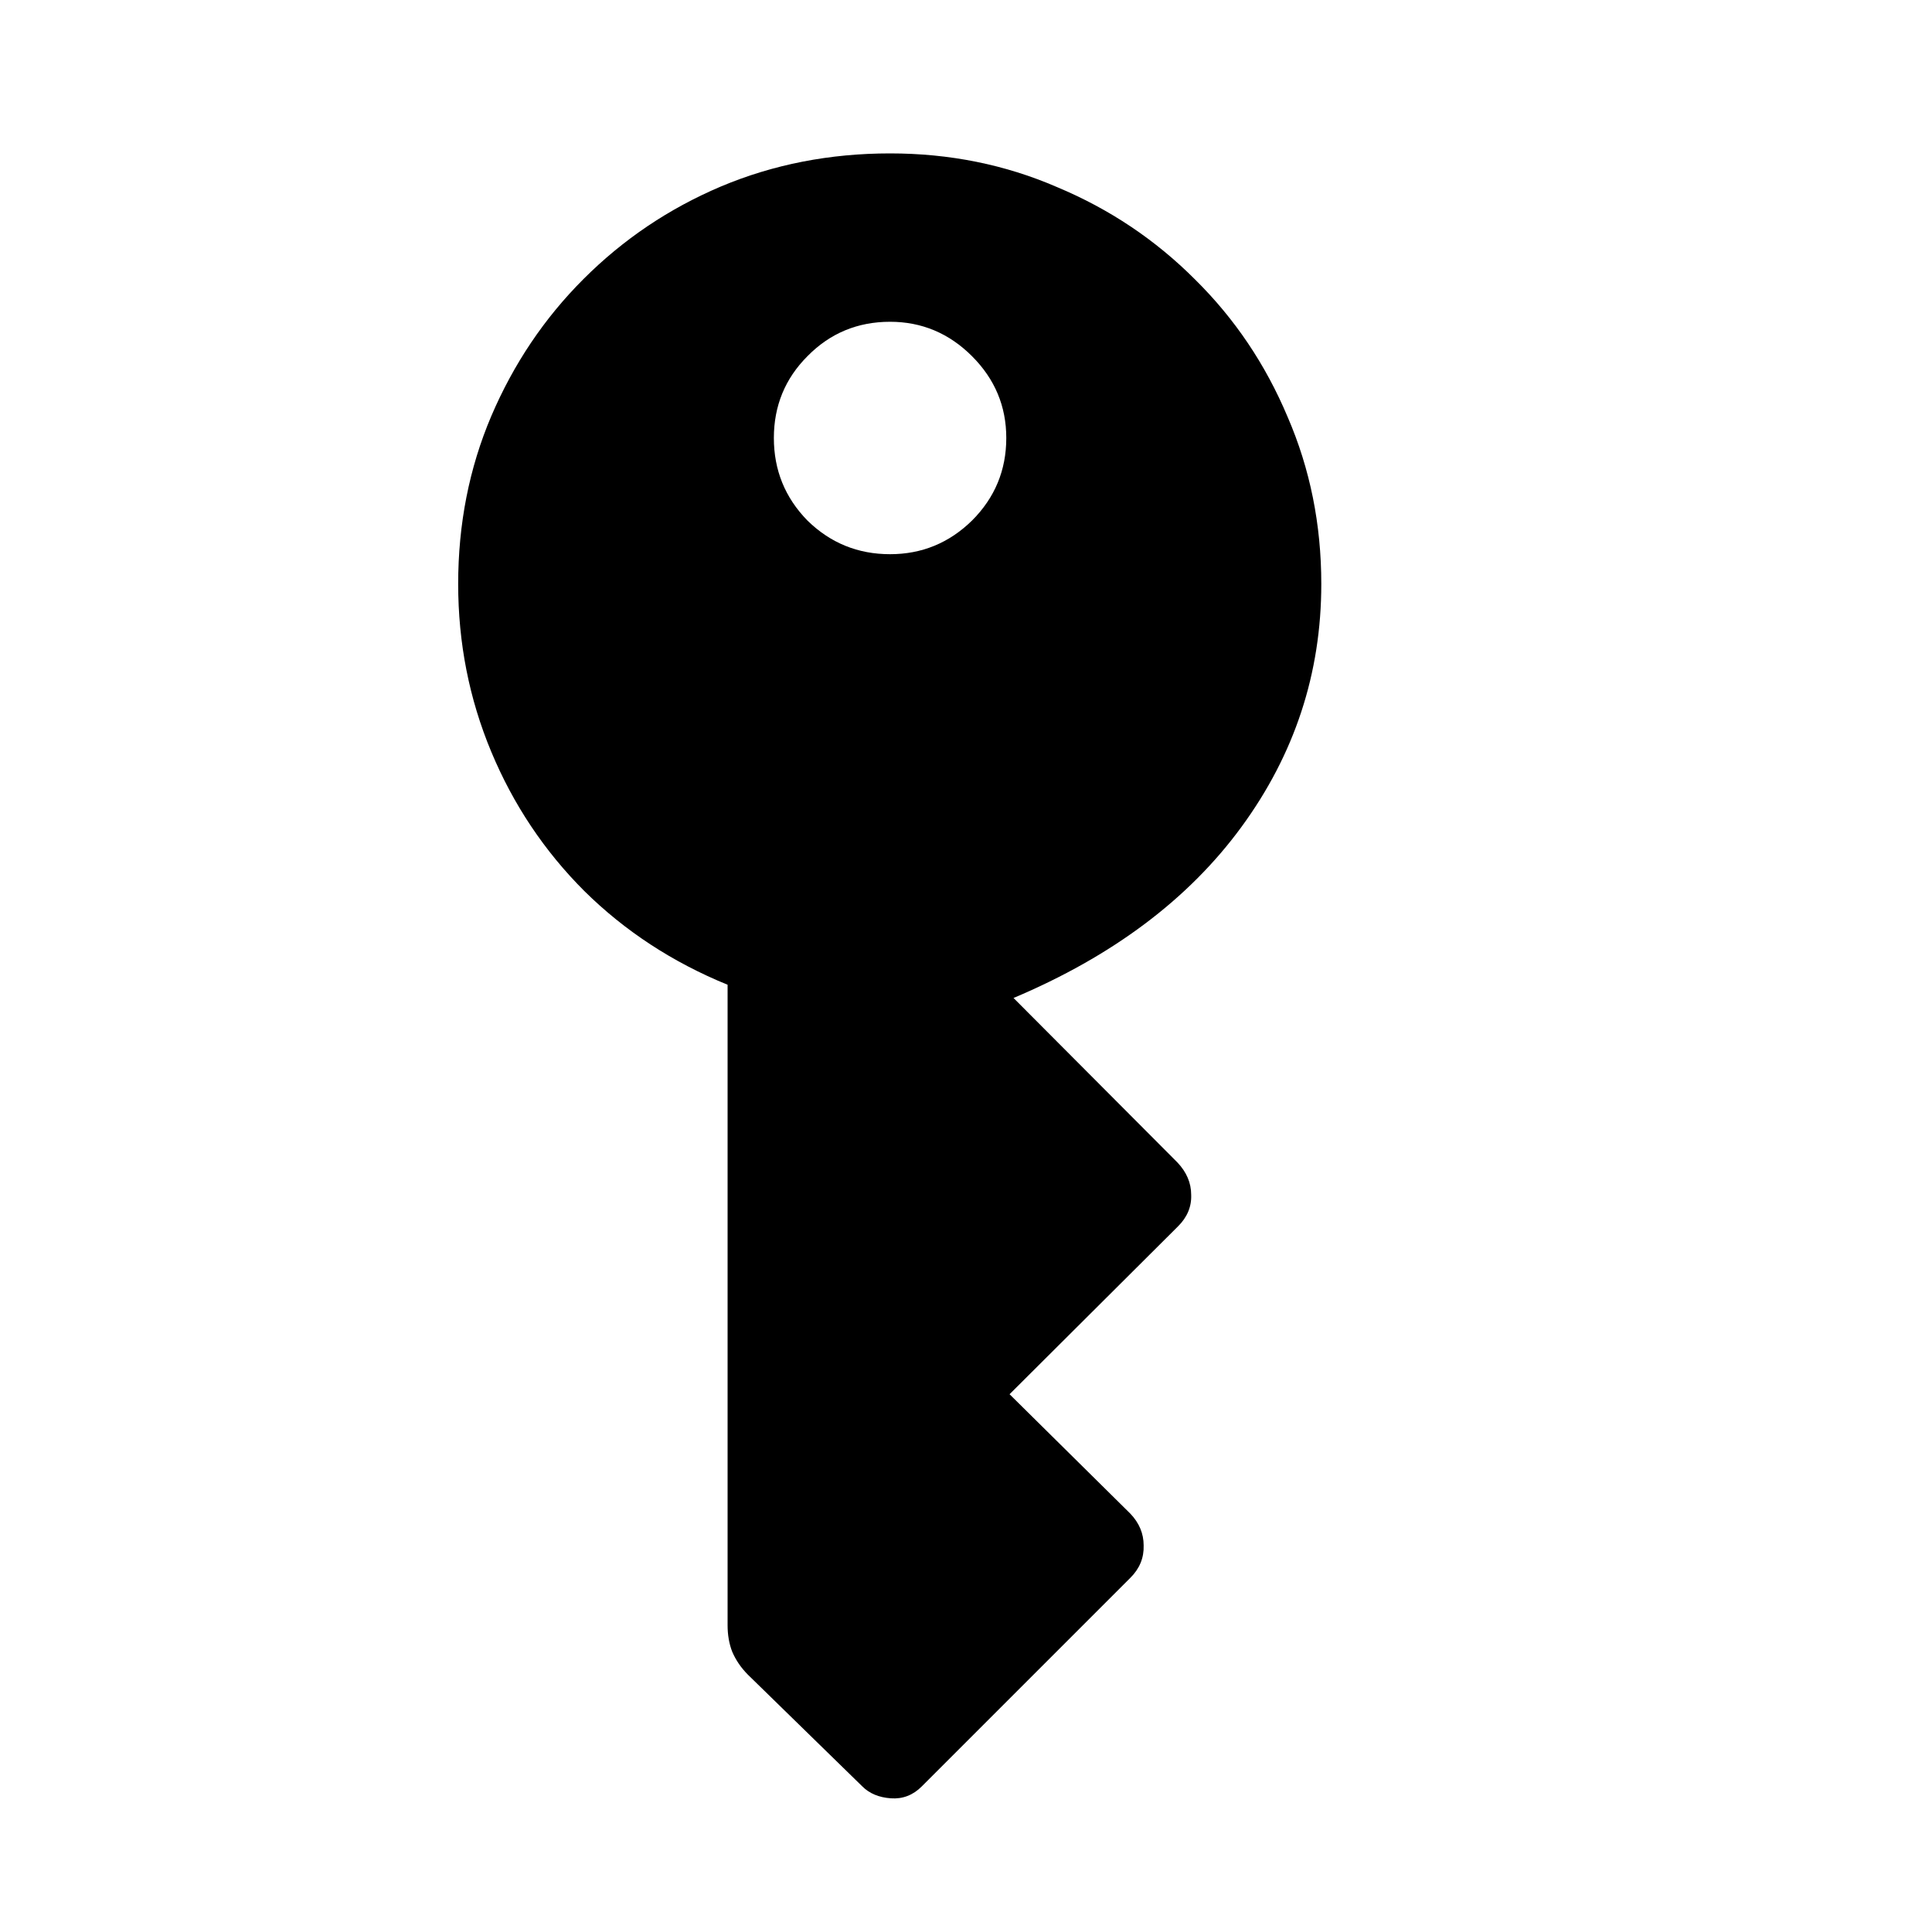 <svg viewBox="0 0 20 20" fill="none" xmlns="http://www.w3.org/2000/svg">
<path d="M9.214 1.588C9.829 1.588 10.406 1.704 10.943 1.937C11.486 2.164 11.962 2.483 12.372 2.894C12.782 3.299 13.101 3.773 13.329 4.315C13.562 4.853 13.678 5.43 13.678 6.045C13.678 6.97 13.402 7.809 12.851 8.561C12.304 9.308 11.518 9.898 10.492 10.331L12.188 12.033C12.283 12.133 12.331 12.245 12.331 12.368C12.336 12.491 12.29 12.601 12.194 12.696L10.451 14.433L11.702 15.67C11.793 15.766 11.839 15.875 11.839 15.998C11.843 16.126 11.798 16.237 11.702 16.333L9.542 18.493C9.451 18.584 9.344 18.625 9.221 18.616C9.098 18.607 9 18.566 8.927 18.493L7.744 17.338C7.671 17.265 7.617 17.185 7.58 17.099C7.548 17.017 7.532 16.925 7.532 16.825V10.194C6.963 9.962 6.468 9.638 6.049 9.224C5.634 8.809 5.313 8.328 5.085 7.781C4.857 7.234 4.743 6.656 4.743 6.045C4.743 5.425 4.857 4.846 5.085 4.309C5.317 3.766 5.636 3.292 6.042 2.887C6.452 2.477 6.926 2.158 7.464 1.93C8.006 1.702 8.59 1.588 9.214 1.588ZM9.214 5.737C9.542 5.737 9.825 5.621 10.062 5.389C10.299 5.152 10.417 4.867 10.417 4.534C10.417 4.206 10.299 3.924 10.062 3.687C9.825 3.45 9.542 3.331 9.214 3.331C8.877 3.331 8.592 3.45 8.359 3.687C8.127 3.919 8.011 4.202 8.011 4.534C8.011 4.867 8.127 5.152 8.359 5.389C8.596 5.621 8.881 5.737 9.214 5.737Z" fill="currentColor"/>
</svg>

